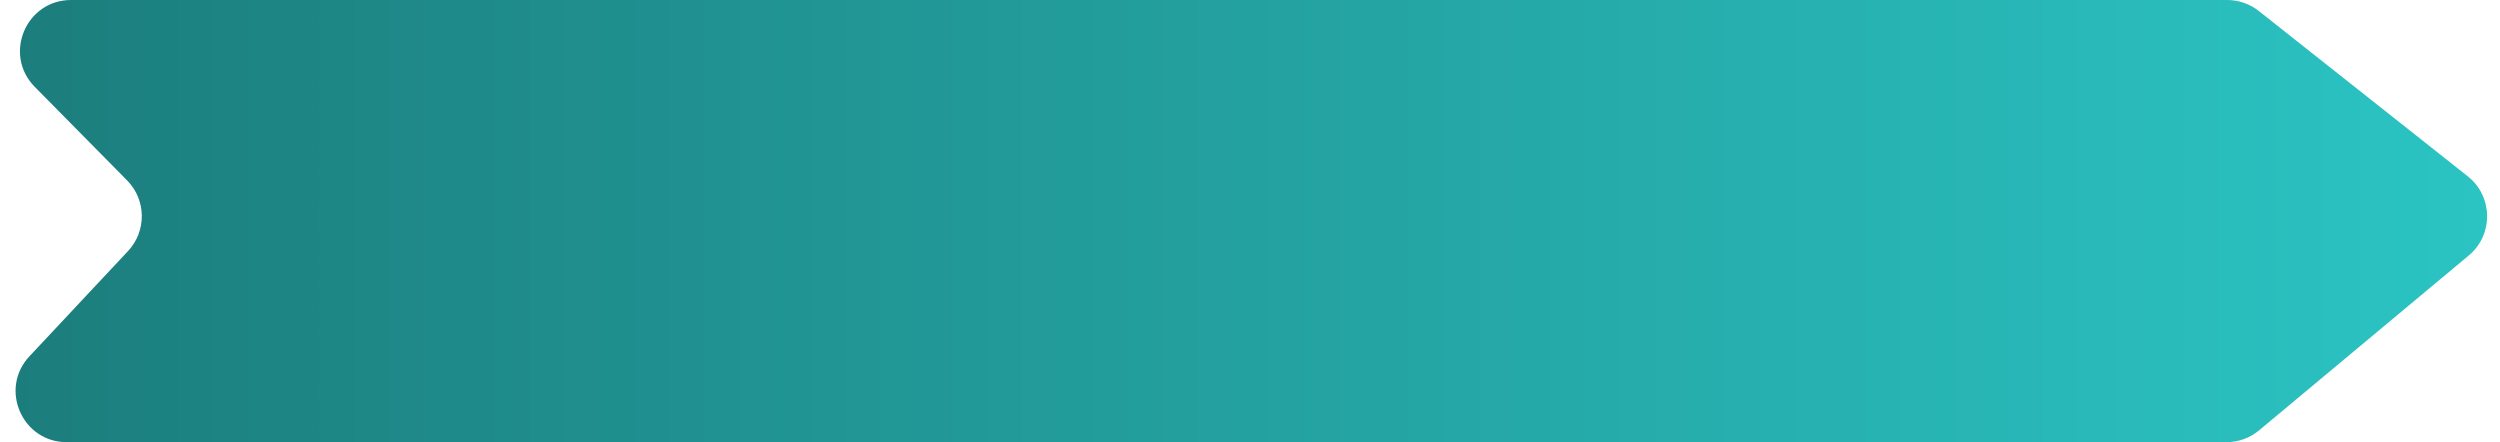 <svg width="147" height="26" viewBox="0 0 147 26" fill="none" xmlns="http://www.w3.org/2000/svg">
<path d="M2.044 5.108C0.173 3.213 1.515 0 4.179 0H130.957C131.632 0 132.288 0.228 132.818 0.647L145.104 10.366C146.597 11.548 146.626 13.804 145.163 15.023L132.835 25.304C132.295 25.754 131.615 26 130.913 26H3.922C1.296 26 -0.063 22.865 1.732 20.949L7.527 14.764C8.629 13.588 8.605 11.751 7.472 10.605L2.044 5.108Z" fill="url(#paint0_linear_38_83)"/>
<defs>
<linearGradient id="paint0_linear_38_83" x1="-3" y1="13" x2="148" y2="13" gradientUnits="userSpaceOnUse">
<stop stop-color="#1B7C7B"/>
<stop offset="1" stop-color="#2BC5C4"/>
</linearGradient>
</defs>
</svg>
